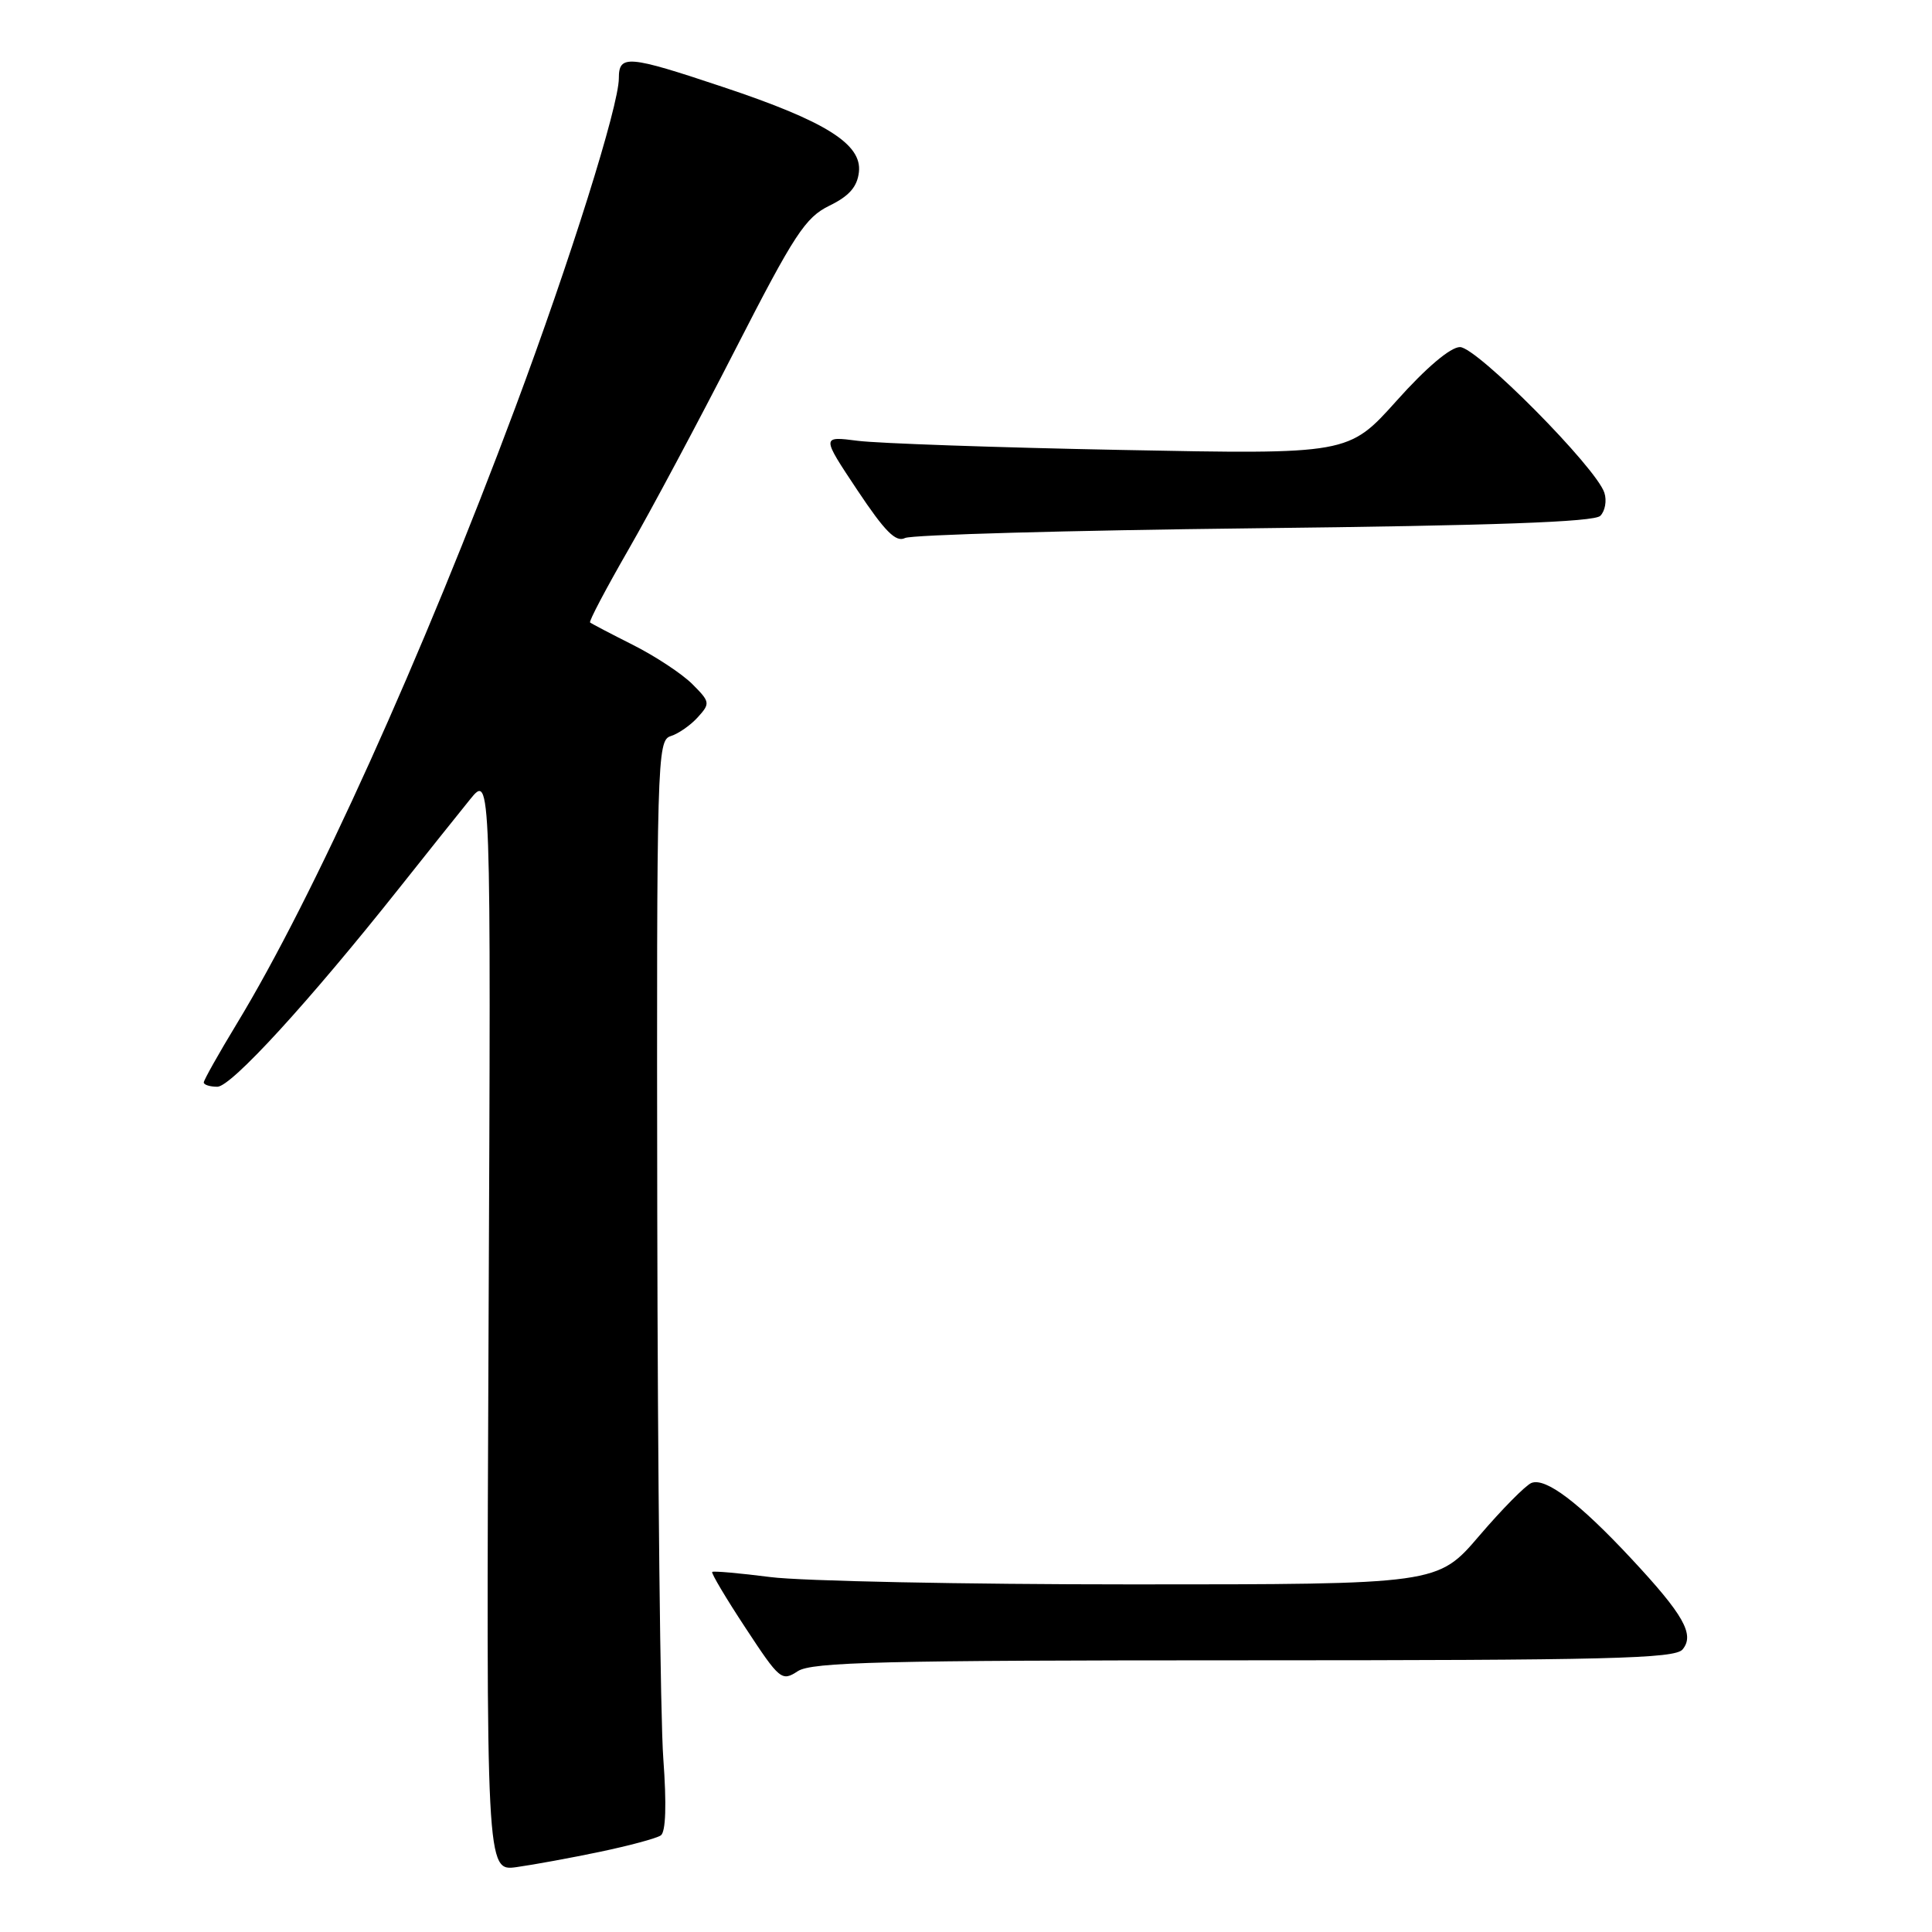 <?xml version="1.0" encoding="UTF-8" standalone="no"?>
<!DOCTYPE svg PUBLIC "-//W3C//DTD SVG 1.1//EN" "http://www.w3.org/Graphics/SVG/1.1/DTD/svg11.dtd" >
<svg xmlns="http://www.w3.org/2000/svg" xmlns:xlink="http://www.w3.org/1999/xlink" version="1.1" viewBox="0 0 256 256">
 <g >
 <path fill="currentColor"
d=" M 79.52 245.37 C 83.38 244.56 87.00 243.59 87.56 243.20 C 88.22 242.75 88.34 239.13 87.89 233.00 C 87.50 227.78 87.15 195.29 87.09 160.82 C 87.00 100.44 87.07 98.11 88.87 97.54 C 89.90 97.22 91.52 96.09 92.47 95.03 C 94.13 93.20 94.09 93.00 91.73 90.64 C 90.37 89.28 86.83 86.95 83.88 85.46 C 80.92 83.97 78.36 82.63 78.19 82.48 C 78.01 82.33 80.30 78.00 83.26 72.85 C 86.22 67.71 92.61 55.74 97.46 46.26 C 105.26 31.03 106.71 28.82 109.89 27.26 C 112.51 25.99 113.59 24.76 113.81 22.80 C 114.24 19.10 109.40 16.06 95.87 11.55 C 83.19 7.31 82.00 7.21 82.00 10.37 C 82.00 14.01 75.54 34.56 68.28 54.00 C 55.97 86.97 41.55 118.89 31.40 135.61 C 28.98 139.60 27.00 143.12 27.00 143.43 C 27.00 143.74 27.81 144.00 28.80 144.00 C 30.64 144.00 40.91 132.78 52.93 117.64 C 56.54 113.09 60.75 107.82 62.28 105.93 C 65.06 102.50 65.06 102.50 64.74 175.23 C 64.42 247.96 64.42 247.96 68.46 247.40 C 70.68 247.09 75.66 246.18 79.52 245.37 Z  M 164.84 220.00 C 213.09 220.00 221.94 219.78 222.95 218.56 C 224.58 216.59 223.10 213.97 216.13 206.50 C 209.24 199.11 204.80 195.75 202.92 196.50 C 202.14 196.82 199.03 199.97 196.00 203.51 C 190.50 209.94 190.50 209.94 150.00 209.94 C 127.72 209.94 106.16 209.50 102.08 208.97 C 98.00 208.45 94.53 208.14 94.37 208.29 C 94.22 208.45 96.21 211.80 98.80 215.73 C 103.32 222.61 103.59 222.83 105.71 221.44 C 107.58 220.23 116.92 220.00 164.84 220.00 Z  M 166.20 70.00 C 197.94 69.64 211.24 69.17 212.05 68.35 C 212.68 67.72 212.93 66.34 212.59 65.30 C 211.54 61.99 195.68 45.98 193.45 45.99 C 192.19 46.00 188.98 48.71 185.05 53.11 C 178.68 60.21 178.68 60.21 148.59 59.62 C 132.04 59.30 116.33 58.75 113.67 58.41 C 108.84 57.79 108.84 57.79 113.59 64.93 C 117.26 70.44 118.71 71.90 119.92 71.29 C 120.79 70.86 141.62 70.28 166.20 70.00 Z "/>
</g>
</svg>